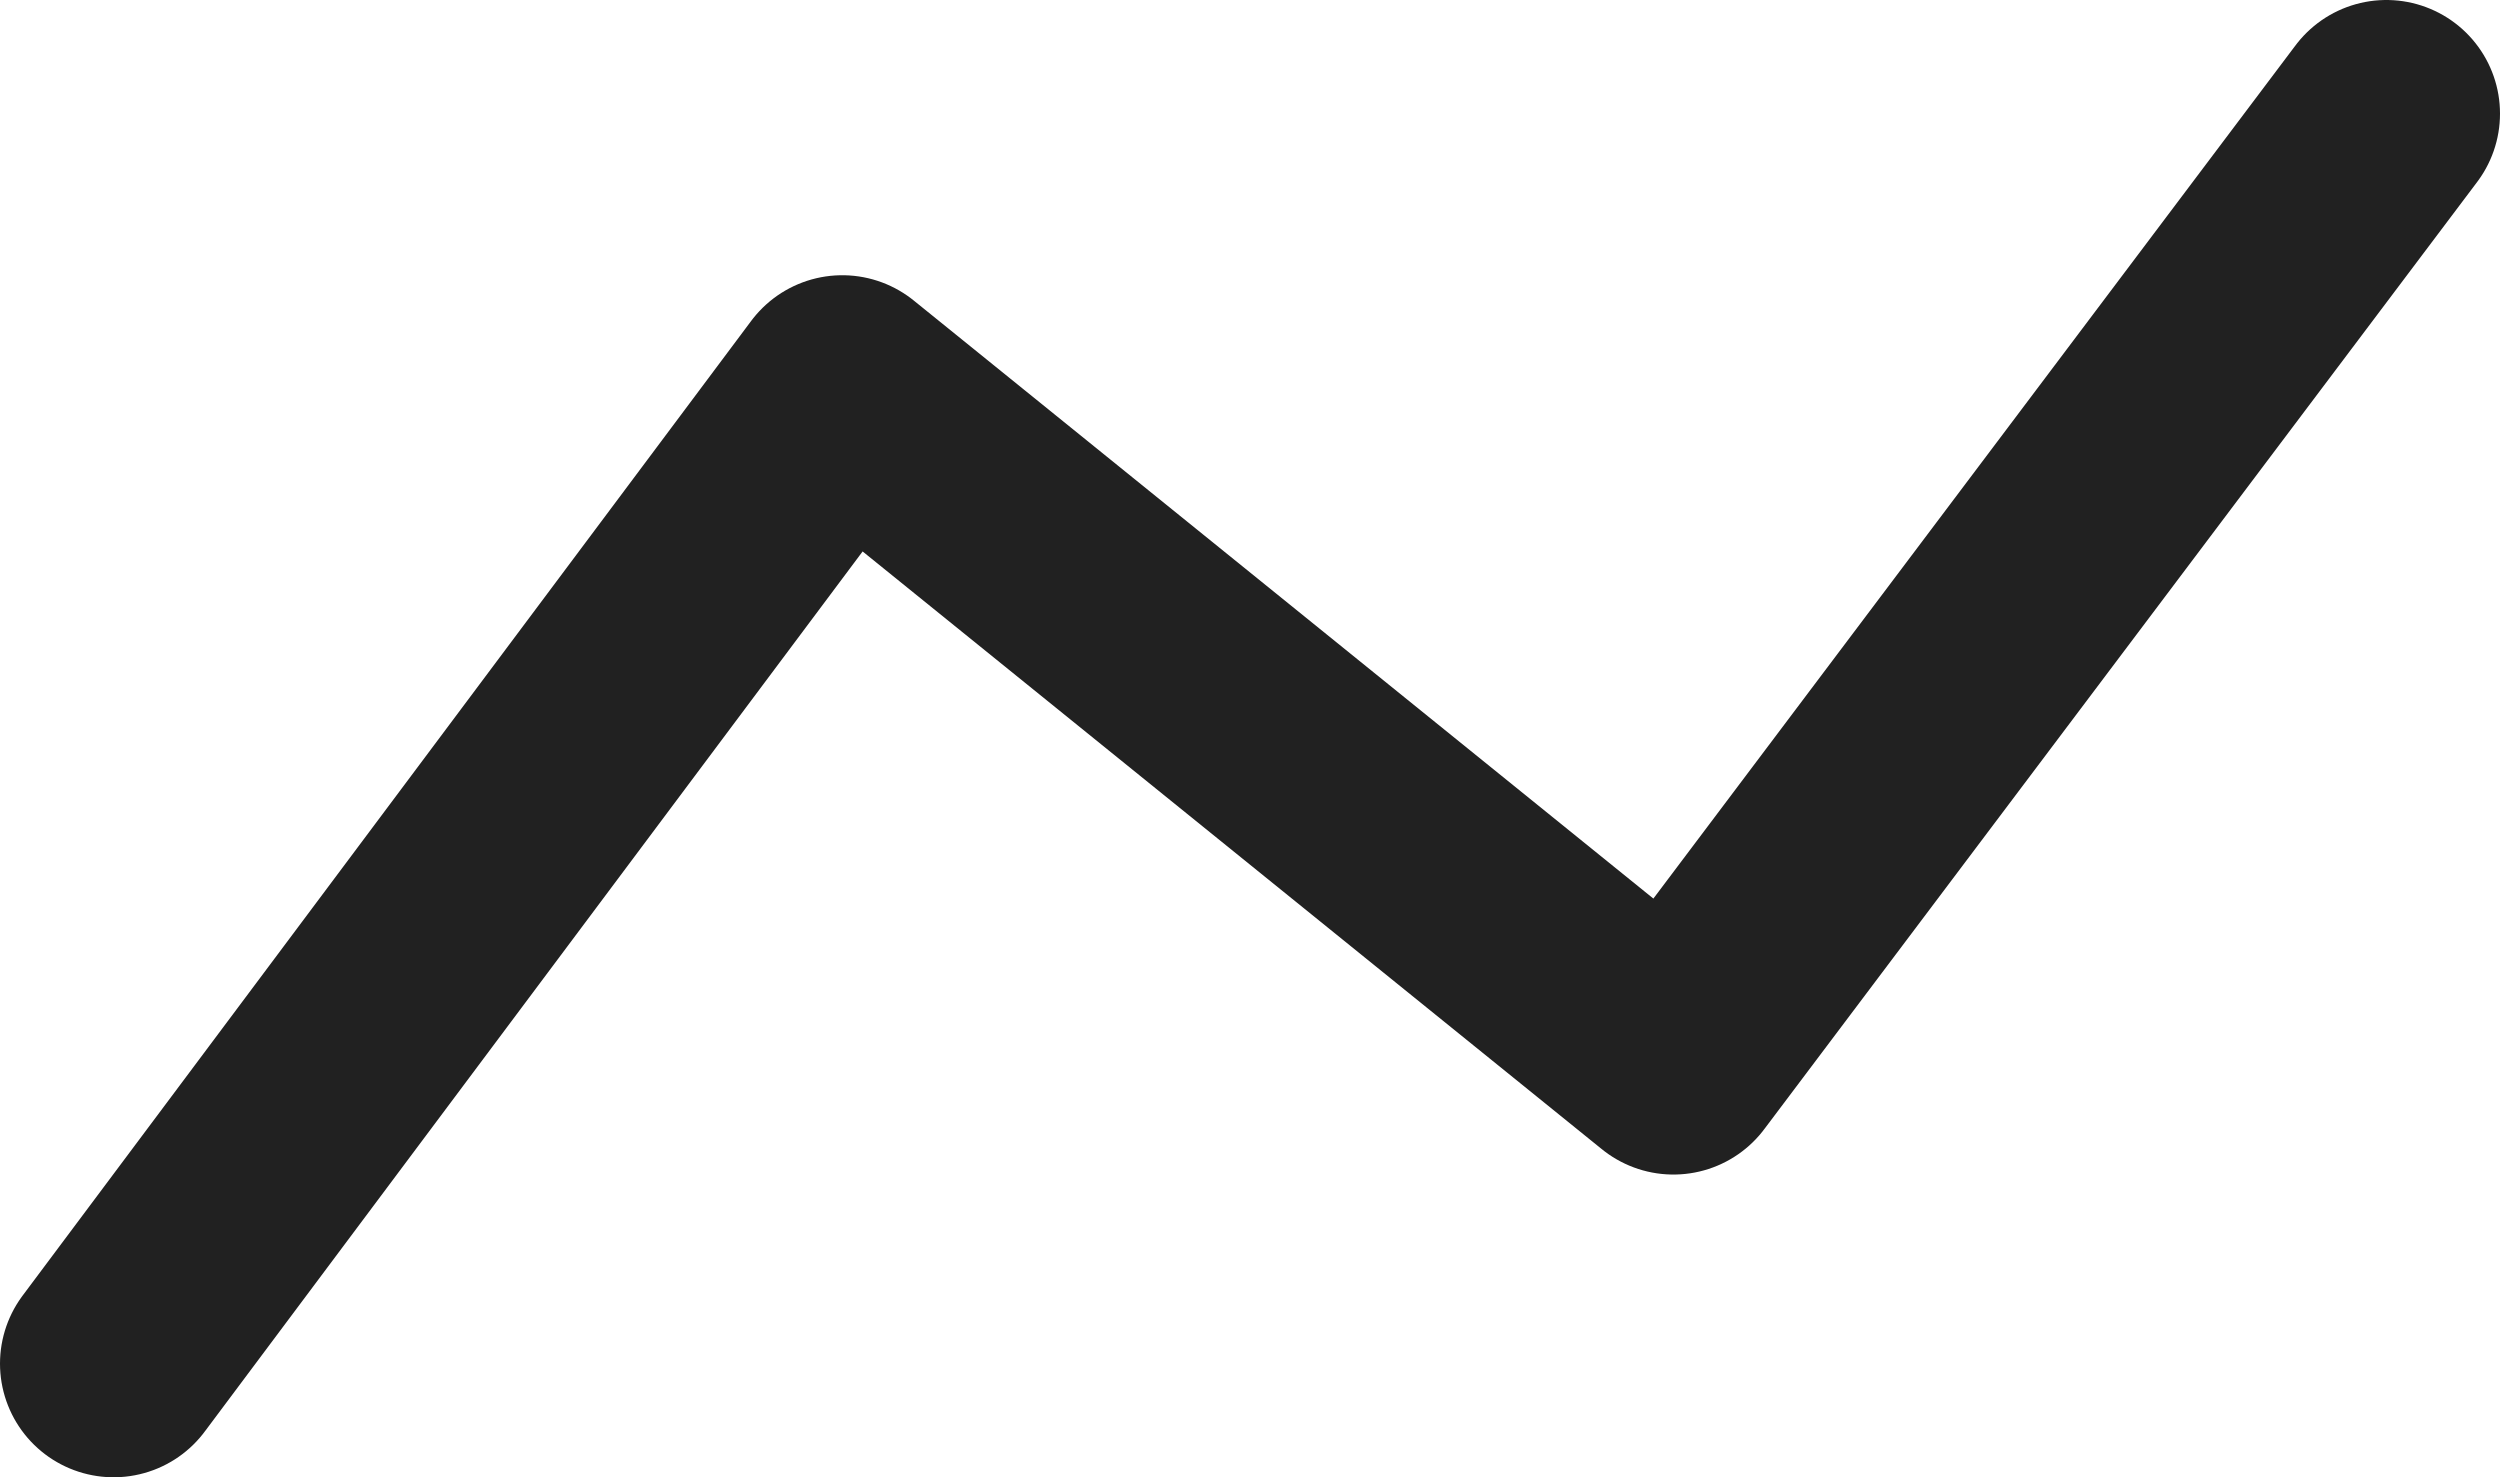 <svg width="22" height="13" viewBox="0 0 22 13" fill="none" xmlns="http://www.w3.org/2000/svg">
<path d="M1 12L7.412 3.422L14.726 9.336L21 1" stroke="#212121" stroke-width="2" stroke-linecap="round" stroke-linejoin="round"/>
</svg>
